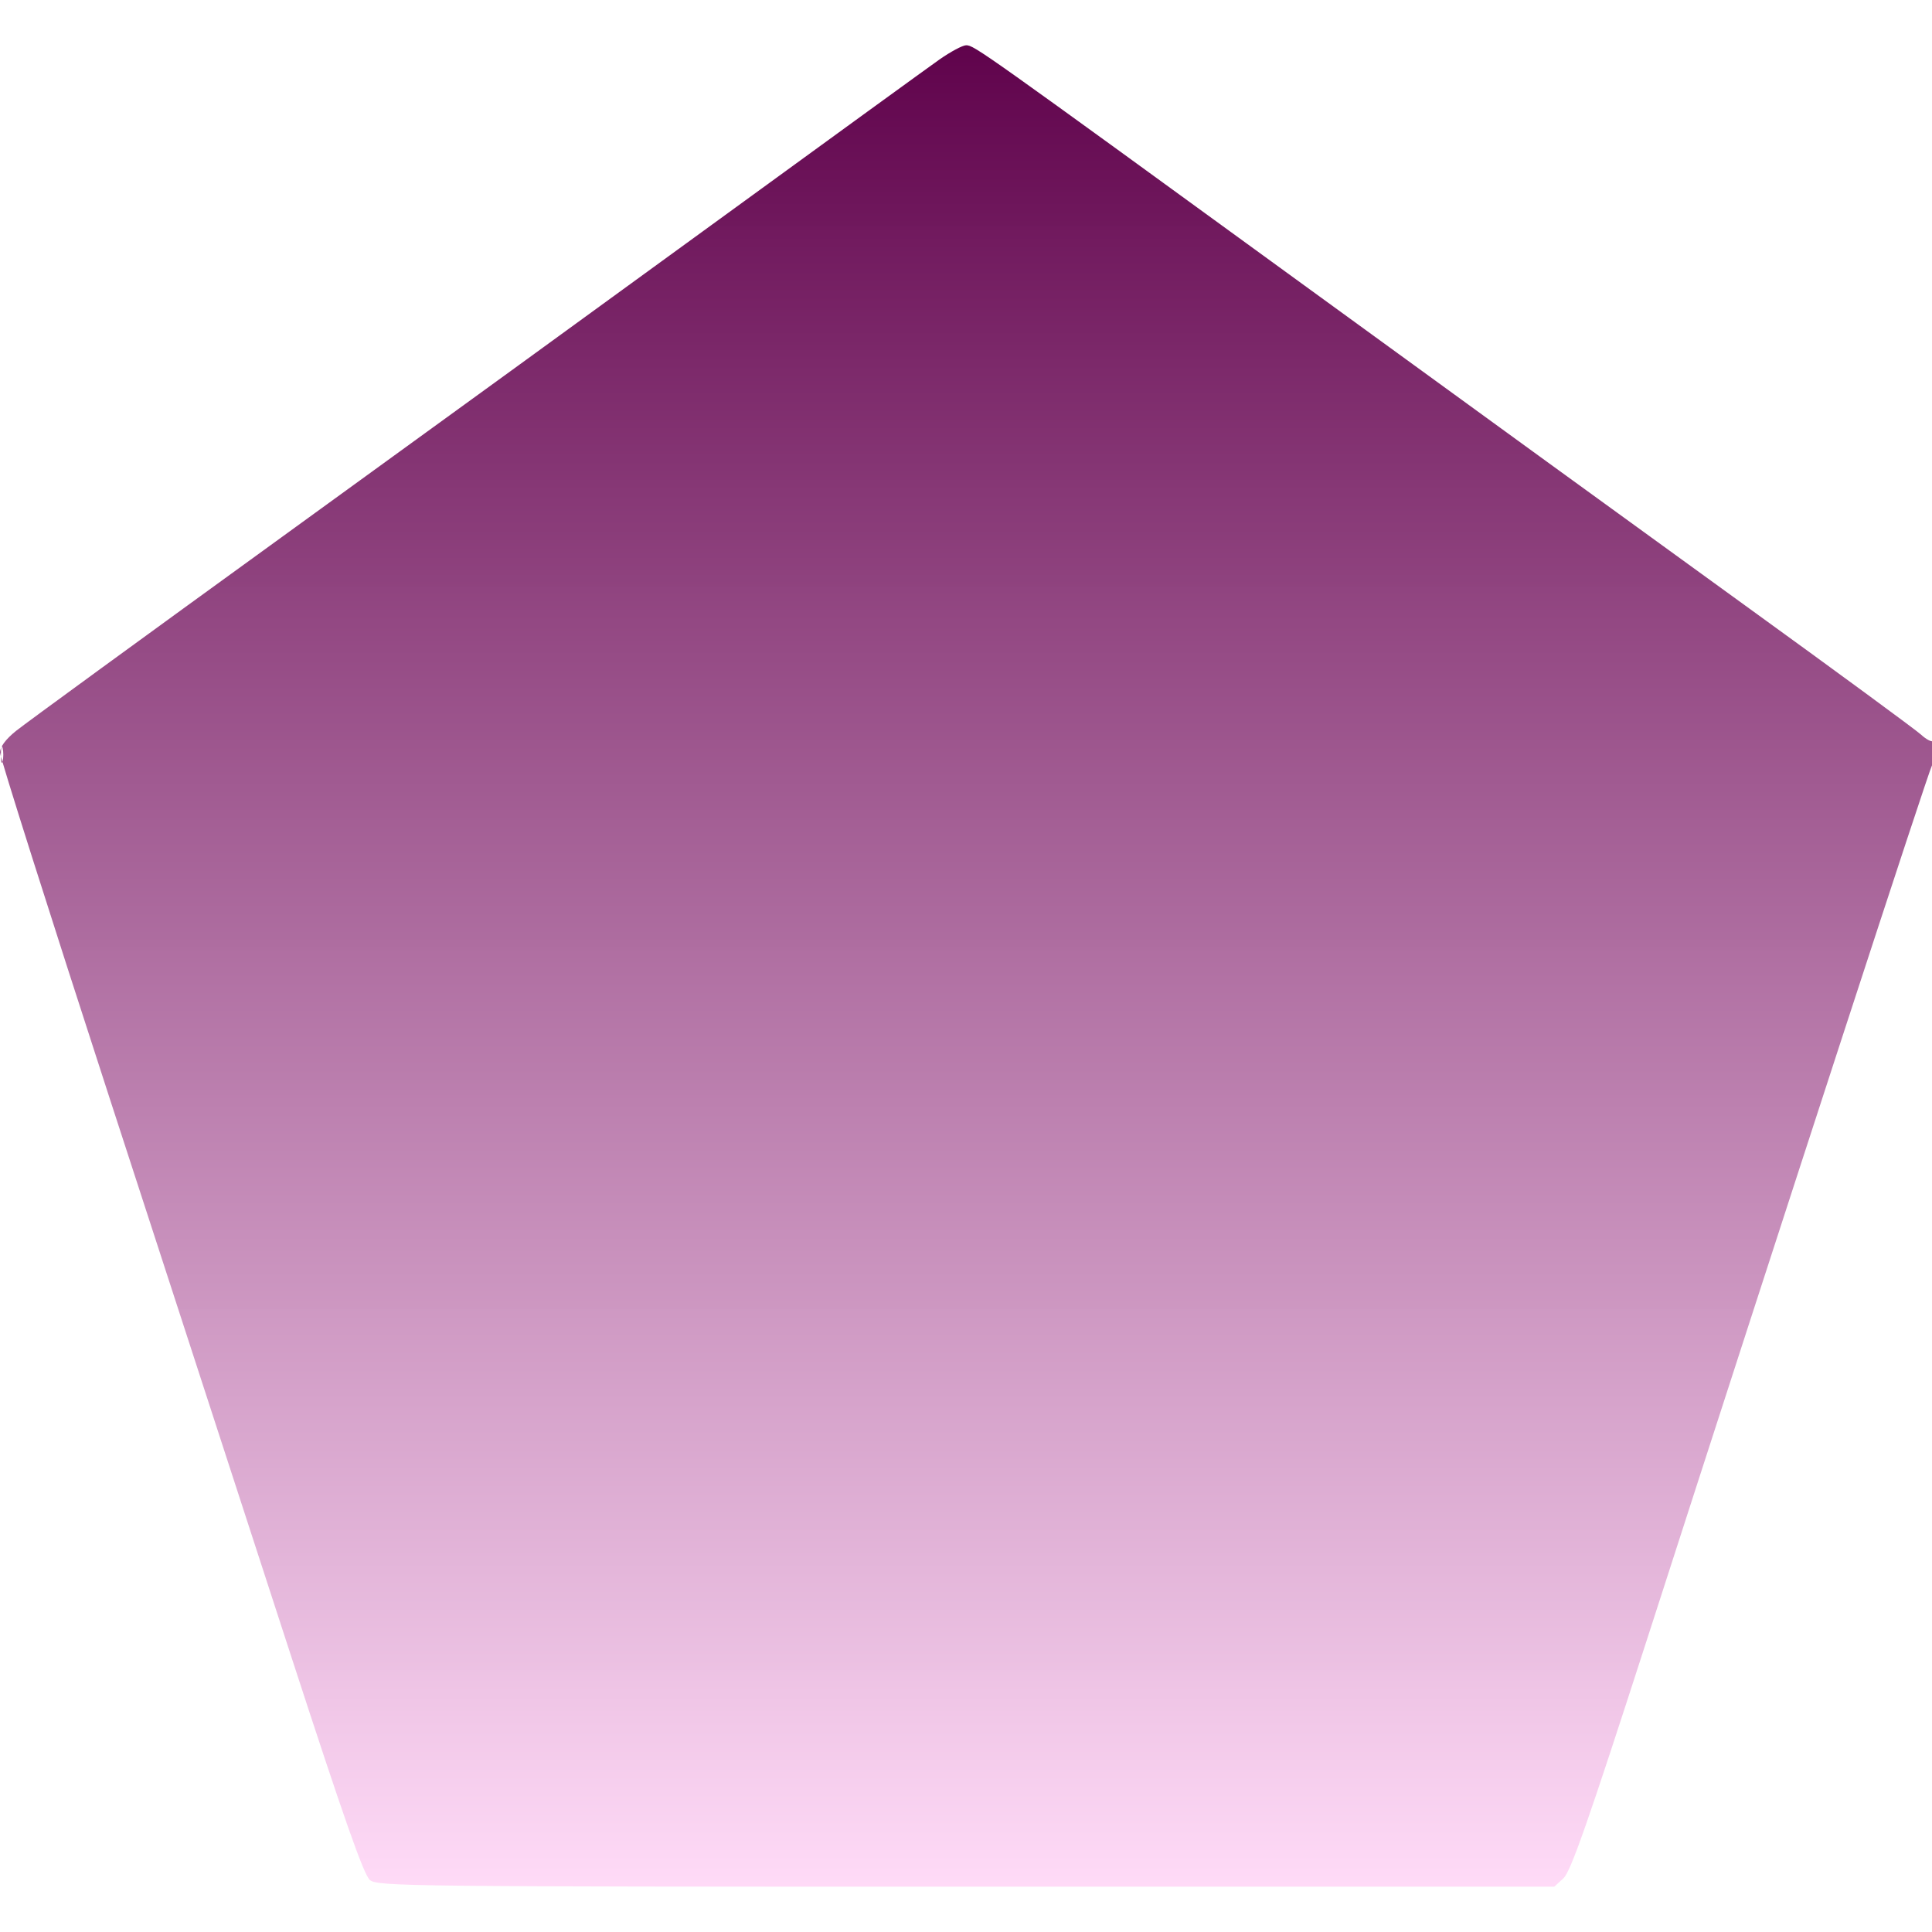<svg width="28" height="28" viewBox="0 0 28 28" fill="none" xmlns="http://www.w3.org/2000/svg">
<g clip-path="url(#clip0_4195_1637)">
<path fill-rule="evenodd" clip-rule="evenodd" d="M13.613 0.864C13.45 0.979 12.049 1.996 10.5 3.124C8.951 4.253 6.059 6.353 4.074 7.791C2.089 9.229 0.36 10.49 0.232 10.593C0.081 10.715 0 10.825 0 10.906C0 10.975 0.716 13.231 1.59 15.92C2.465 18.609 3.645 22.236 4.212 23.98C4.988 26.364 5.273 27.176 5.362 27.248C5.474 27.338 5.959 27.344 14.003 27.344H22.525L22.659 27.221C22.765 27.123 23.017 26.402 23.869 23.762C25.944 17.328 27.948 11.183 28.001 11.089C28.061 10.982 28.075 10.68 28.017 10.738C27.997 10.758 27.917 10.717 27.84 10.646C27.762 10.575 26.616 9.733 25.293 8.776C23.97 7.818 21.127 5.755 18.977 4.19C14.194 0.71 14.118 0.656 14.002 0.656C13.951 0.656 13.775 0.75 13.613 0.864ZM0.013 10.938C0.013 11.043 0.024 11.086 0.038 11.033C0.051 10.98 0.051 10.895 0.038 10.842C0.024 10.789 0.013 10.832 0.013 10.938Z" fill="url(#paint0_linear_4195_1637)"/>
</g>
<defs>
<linearGradient id="paint0_linear_4195_1637" x1="14.027" y1="0.656" x2="14.027" y2="27.344" gradientUnits="userSpaceOnUse">
<stop stop-color="#60034C"/>
<stop offset="1" stop-color="#FFDAF7" stop-opacity="0.98"/>
</linearGradient>
<clipPath id="clip0_4195_1637">
<rect width="28" height="28" fill="white"/>
</clipPath>
</defs>
</svg>

